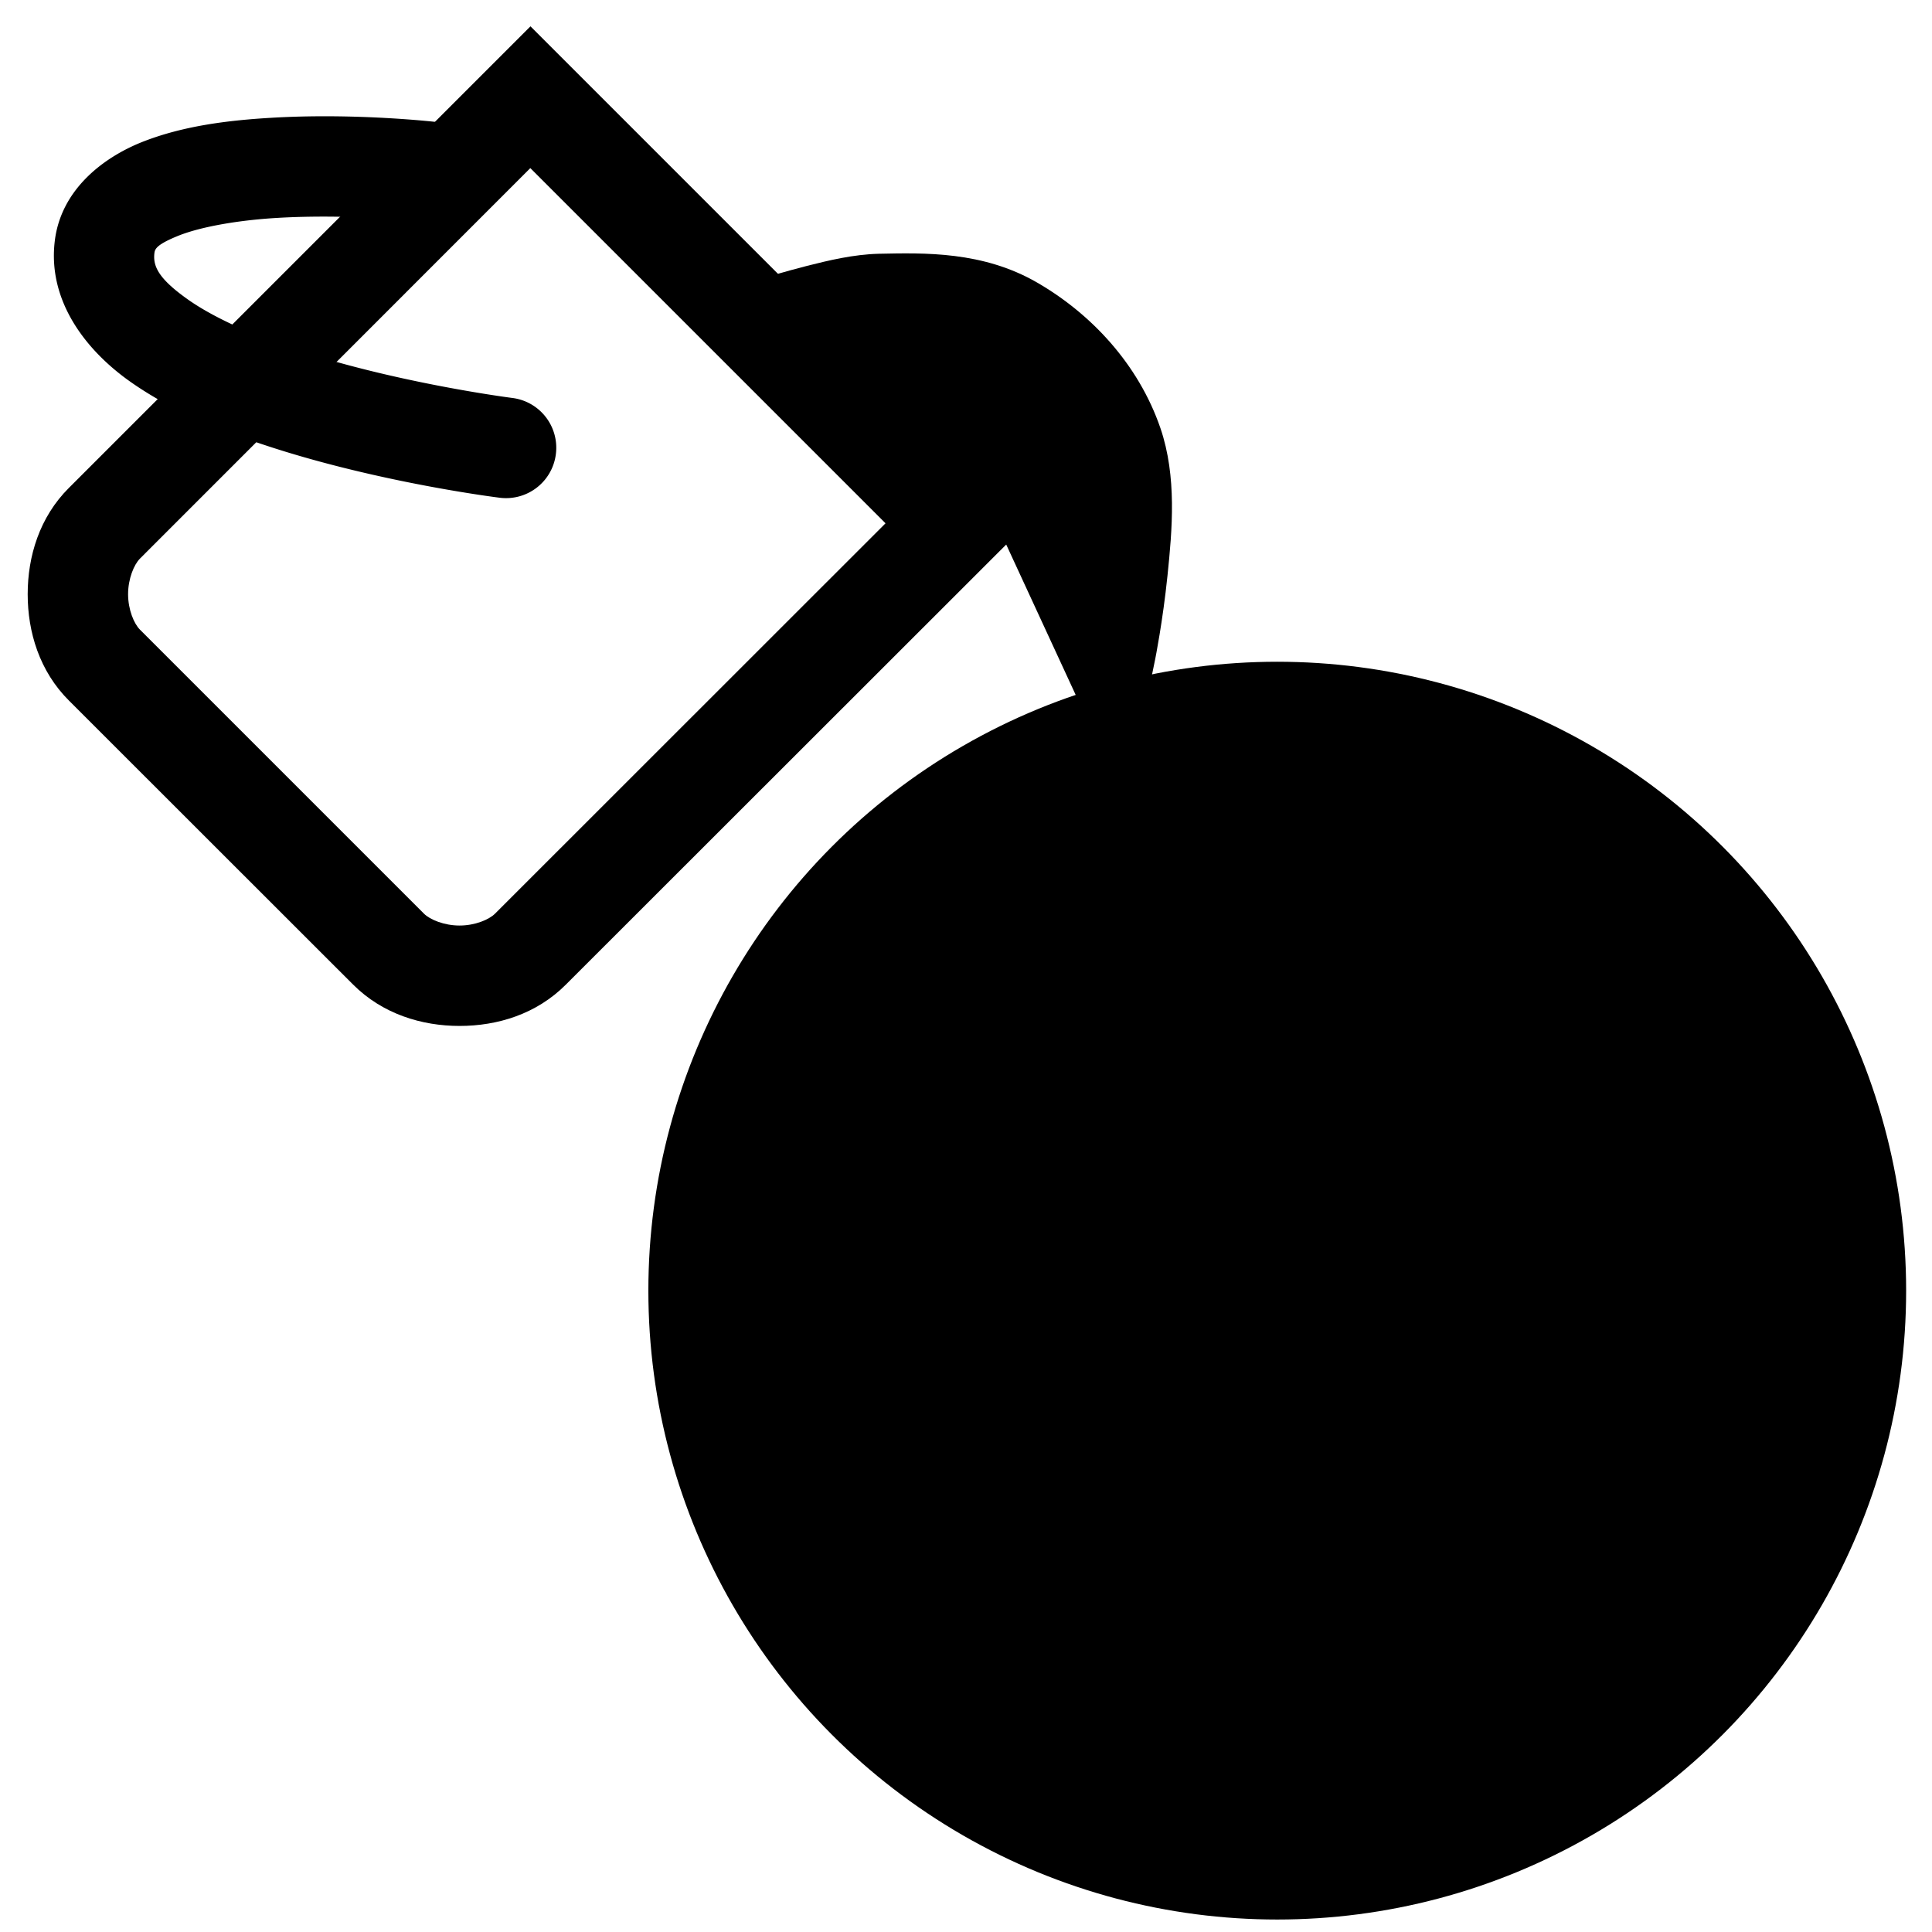 <?xml version="1.0" encoding="UTF-8" standalone="no"?>
<svg
   xmlns:dc="http://purl.org/dc/elements/1.1/"
   xmlns:cc="http://creativecommons.org/ns#"
   xmlns:rdf="http://www.w3.org/1999/02/22-rdf-syntax-ns#"
   xmlns:svg="http://www.w3.org/2000/svg"
   xmlns="http://www.w3.org/2000/svg"
   xmlns:sodipodi="http://sodipodi.sourceforge.net/DTD/sodipodi-0.dtd"
   xmlns:inkscape="http://www.inkscape.org/namespaces/inkscape"
   width="48"
   height="48"
   viewBox="0 0 12.7 12.7"
   version="1.1"
   id="svg8"
   inkscape:export-filename="C:\Users\phils\Documents\Unity\basic_graphics\terrain\semicircledown.png"
   inkscape:export-xdpi="96.000008"
   inkscape:export-ydpi="96.000008"
   inkscape:version="1.0.1 (3bc2e813f5, 2020-09-07)"
   sodipodi:docname="fill-shape.svg">
  <defs
     id="defs2" />
  <sodipodi:namedview
     id="base"
     pagecolor="#ffffff"
     bordercolor="#666666"
     borderopacity="1.0"
     inkscape:pageopacity="0.0"
     inkscape:pageshadow="2"
     inkscape:zoom="11.313708"
     inkscape:cx="26.150256"
     inkscape:cy="17.140589"
     inkscape:document-units="px"
     inkscape:current-layer="layer1"
     inkscape:document-rotation="0"
     showgrid="true"
     units="px"
     inkscape:pagecheckerboard="true"
     borderlayer="true"
     inkscape:showpageshadow="false"
     inkscape:window-width="1920"
     inkscape:window-height="1051"
     inkscape:window-x="-9"
     inkscape:window-y="4"
     inkscape:window-maximized="1">
    <inkscape:grid
       type="xygrid"
       id="grid833"
       spacingx="0.265"
       spacingy="0.265"
       empspacing="4"
       dotted="false" />
  </sodipodi:namedview>
  <g
     inkscape:label="Layer 1"
     inkscape:groupmode="layer"
     id="layer1">
    <path
       style="color:#000000;font-style:normal;font-variant:normal;font-weight:normal;font-stretch:normal;font-size:medium;line-height:normal;font-family:sans-serif;font-variant-ligatures:normal;font-variant-position:normal;font-variant-caps:normal;font-variant-numeric:normal;font-variant-alternates:normal;font-variant-east-asian:normal;font-feature-settings:normal;font-variation-settings:normal;text-indent:0;text-align:start;text-decoration:none;text-decoration-line:none;text-decoration-style:solid;text-decoration-color:#000000;letter-spacing:normal;word-spacing:normal;text-transform:none;writing-mode:lr-tb;direction:ltr;text-orientation:mixed;dominant-baseline:auto;baseline-shift:baseline;text-anchor:start;white-space:normal;shape-padding:0;shape-margin:0;inline-size:0;clip-rule:nonzero;display:inline;overflow:visible;visibility:visible;opacity:1;isolation:auto;mix-blend-mode:normal;color-interpolation:sRGB;color-interpolation-filters:linearRGB;solid-color:#000000;solid-opacity:1;vector-effect:none;fill:#000000;fill-opacity:1;fill-rule:nonzero;stroke:none;stroke-width:0.66;stroke-linecap:butt;stroke-linejoin:miter;stroke-miterlimit:4;stroke-dasharray:none;stroke-dashoffset:0;stroke-opacity:1;color-rendering:auto;image-rendering:auto;shape-rendering:auto;text-rendering:auto;enable-background:accumulate;stop-color:#000000;stop-opacity:1"
       d="M 3.487,0.173 0.454,3.206 C 0.259,3.4 0.182,3.658 0.182,3.906 c 0,0.248 0.077,0.506 0.272,0.7 L 2.321,6.472 c 0.194,0.194 0.452,0.272 0.7,0.272 0.248,6e-7 0.505,-0.077 0.699,-0.272 L 6.754,3.44 Z M 3.486,1.105 5.821,3.44 3.254,6.006 c -0.039,0.039 -0.131,0.078 -0.233,0.078 -0.102,0 -0.195,-0.039 -0.234,-0.078 L 0.92,4.139 c -0.039,-0.039 -0.078,-0.131 -0.078,-0.233 0,-0.102 0.039,-0.195 0.078,-0.234 z"
       id="path1480" />
    <g
       id="g1472"
       style="opacity:1;fill:#000000"
       transform="matrix(0.624,0,0,0.624,0.018,-0.685)">
      <path
         style="color:#000000;font-style:normal;font-variant:normal;font-weight:normal;font-stretch:normal;font-size:medium;line-height:normal;font-family:sans-serif;font-variant-ligatures:normal;font-variant-position:normal;font-variant-caps:normal;font-variant-numeric:normal;font-variant-alternates:normal;font-variant-east-asian:normal;font-feature-settings:normal;font-variation-settings:normal;text-indent:0;text-align:start;text-decoration:none;text-decoration-line:none;text-decoration-style:solid;text-decoration-color:#000000;letter-spacing:normal;word-spacing:normal;text-transform:none;writing-mode:lr-tb;direction:ltr;text-orientation:mixed;dominant-baseline:auto;baseline-shift:baseline;text-anchor:start;white-space:normal;shape-padding:0;shape-margin:0;inline-size:0;clip-rule:nonzero;display:inline;overflow:visible;visibility:visible;isolation:auto;mix-blend-mode:normal;color-interpolation:sRGB;color-interpolation-filters:linearRGB;solid-color:#000000;solid-opacity:1;vector-effect:none;fill:#000000;fill-opacity:1;fill-rule:nonzero;stroke:none;stroke-width:1.018;stroke-linecap:butt;stroke-linejoin:miter;stroke-miterlimit:4;stroke-dasharray:none;stroke-dashoffset:0;stroke-opacity:1;color-rendering:auto;image-rendering:auto;shape-rendering:auto;text-rendering:auto;enable-background:accumulate;stop-color:#000000;stop-opacity:1"
         d="M 9.44,5.821 10.908,6.35 11.642,7.937 c 0,0 0.303,-1.487 0.072,-2.163 C 11.53,5.239 11.107,4.783 10.642,4.514 10.224,4.273 9.712,4.269 9.239,4.28 8.892,4.288 8.218,4.498 8.218,4.498 Z"
         id="path1474" />
      <path
         style="color:#000000;font-style:normal;font-variant:normal;font-weight:normal;font-stretch:normal;font-size:medium;line-height:normal;font-family:sans-serif;font-variant-ligatures:normal;font-variant-position:normal;font-variant-caps:normal;font-variant-numeric:normal;font-variant-alternates:normal;font-variant-east-asian:normal;font-feature-settings:normal;font-variation-settings:normal;text-indent:0;text-align:start;text-decoration:none;text-decoration-line:none;text-decoration-style:solid;text-decoration-color:#000000;letter-spacing:normal;word-spacing:normal;text-transform:none;writing-mode:lr-tb;direction:ltr;text-orientation:mixed;dominant-baseline:auto;baseline-shift:baseline;text-anchor:start;white-space:normal;shape-padding:0;shape-margin:0;inline-size:0;clip-rule:nonzero;display:inline;overflow:visible;visibility:visible;isolation:auto;mix-blend-mode:normal;color-interpolation:sRGB;color-interpolation-filters:linearRGB;solid-color:#000000;solid-opacity:1;vector-effect:none;fill:#000000;fill-opacity:1;fill-rule:nonzero;stroke:none;stroke-width:1.018;stroke-linecap:butt;stroke-linejoin:miter;stroke-miterlimit:4;stroke-dasharray:none;stroke-dashoffset:0;stroke-opacity:1;color-rendering:auto;image-rendering:auto;shape-rendering:auto;text-rendering:auto;enable-background:accumulate;stop-color:#000000;stop-opacity:1"
         d="M 9.229,3.771 C 8.96,3.778 8.701,3.841 8.475,3.898 8.248,3.956 8.066,4.012 8.066,4.012 l -0.77,0.24 1.854,2.006 0.117,0.041 1.268,0.457 1.295,2.803 0.311,-1.52 c 0,0 0.079,-0.393 0.129,-0.877 0.05,-0.484 0.1,-1.042 -0.074,-1.553 C 11.963,4.93 11.462,4.401 10.896,4.074 10.325,3.744 9.712,3.761 9.229,3.771 Z M 9.25,4.789 c 0.462,-0.01 0.873,0.014 1.137,0.166 0.359,0.207 0.691,0.581 0.83,0.965 L 9.73,5.385 9.191,4.801 C 9.204,4.8 9.241,4.789 9.25,4.789 Z"
         id="path1476" />
    </g>
    <path
       style="color:#000000;font-style:normal;font-variant:normal;font-weight:normal;font-stretch:normal;font-size:medium;line-height:normal;font-family:sans-serif;font-variant-ligatures:normal;font-variant-position:normal;font-variant-caps:normal;font-variant-numeric:normal;font-variant-alternates:normal;font-variant-east-asian:normal;font-feature-settings:normal;font-variation-settings:normal;text-indent:0;text-align:start;text-decoration:none;text-decoration-line:none;text-decoration-style:solid;text-decoration-color:#000000;letter-spacing:normal;word-spacing:normal;text-transform:none;writing-mode:lr-tb;direction:ltr;text-orientation:mixed;dominant-baseline:auto;baseline-shift:baseline;text-anchor:start;white-space:normal;shape-padding:0;shape-margin:0;inline-size:0;clip-rule:nonzero;display:inline;overflow:visible;visibility:visible;opacity:1;isolation:auto;mix-blend-mode:normal;color-interpolation:sRGB;color-interpolation-filters:linearRGB;solid-color:#000000;solid-opacity:1;vector-effect:none;fill:#000000;fill-opacity:1;fill-rule:nonzero;stroke:none;stroke-width:0.66;stroke-linecap:round;stroke-linejoin:miter;stroke-miterlimit:4;stroke-dasharray:none;stroke-dashoffset:0;stroke-opacity:1;color-rendering:auto;image-rendering:auto;shape-rendering:auto;text-rendering:auto;enable-background:accumulate;stop-color:#000000;stop-opacity:1"
       d="M 1.771,0.775 C 1.49,0.792 1.2,0.829 0.938,0.932 0.677,1.035 0.4,1.248 0.36,1.585 0.312,1.983 0.57,2.309 0.862,2.513 1.153,2.717 1.511,2.856 1.866,2.966 c 0.71,0.219 1.42,0.306 1.42,0.306 A 0.33,0.33 0 0 0 3.654,2.985 0.33,0.33 0 0 0 3.368,2.616 c 0,0 -0.668,-0.085 -1.307,-0.281 C 1.742,2.237 1.433,2.107 1.24,1.972 1.048,1.837 1.004,1.754 1.015,1.664 c 0.003,-0.028 0.016,-0.058 0.164,-0.117 0.149,-0.058 0.389,-0.099 0.633,-0.114 0.488,-0.03 0.982,0.024 0.982,0.024 A 0.33,0.33 0 0 0 3.16,1.167 0.33,0.33 0 0 0 2.869,0.802 c 0,0 -0.534,-0.062 -1.097,-0.027 z"
       id="path1470" />
    <circle
       style="fill:#000000;fill-rule:evenodd;stroke:none;stroke-width:1.378;stroke-linecap:round;stroke-linejoin:round;stroke-dasharray:1.378, 2.756;stroke-dashoffset:1.378"
       id="path1443"
       cx="8.396"
       cy="8.484"
       r="4.134" />
  </g>
</svg>
